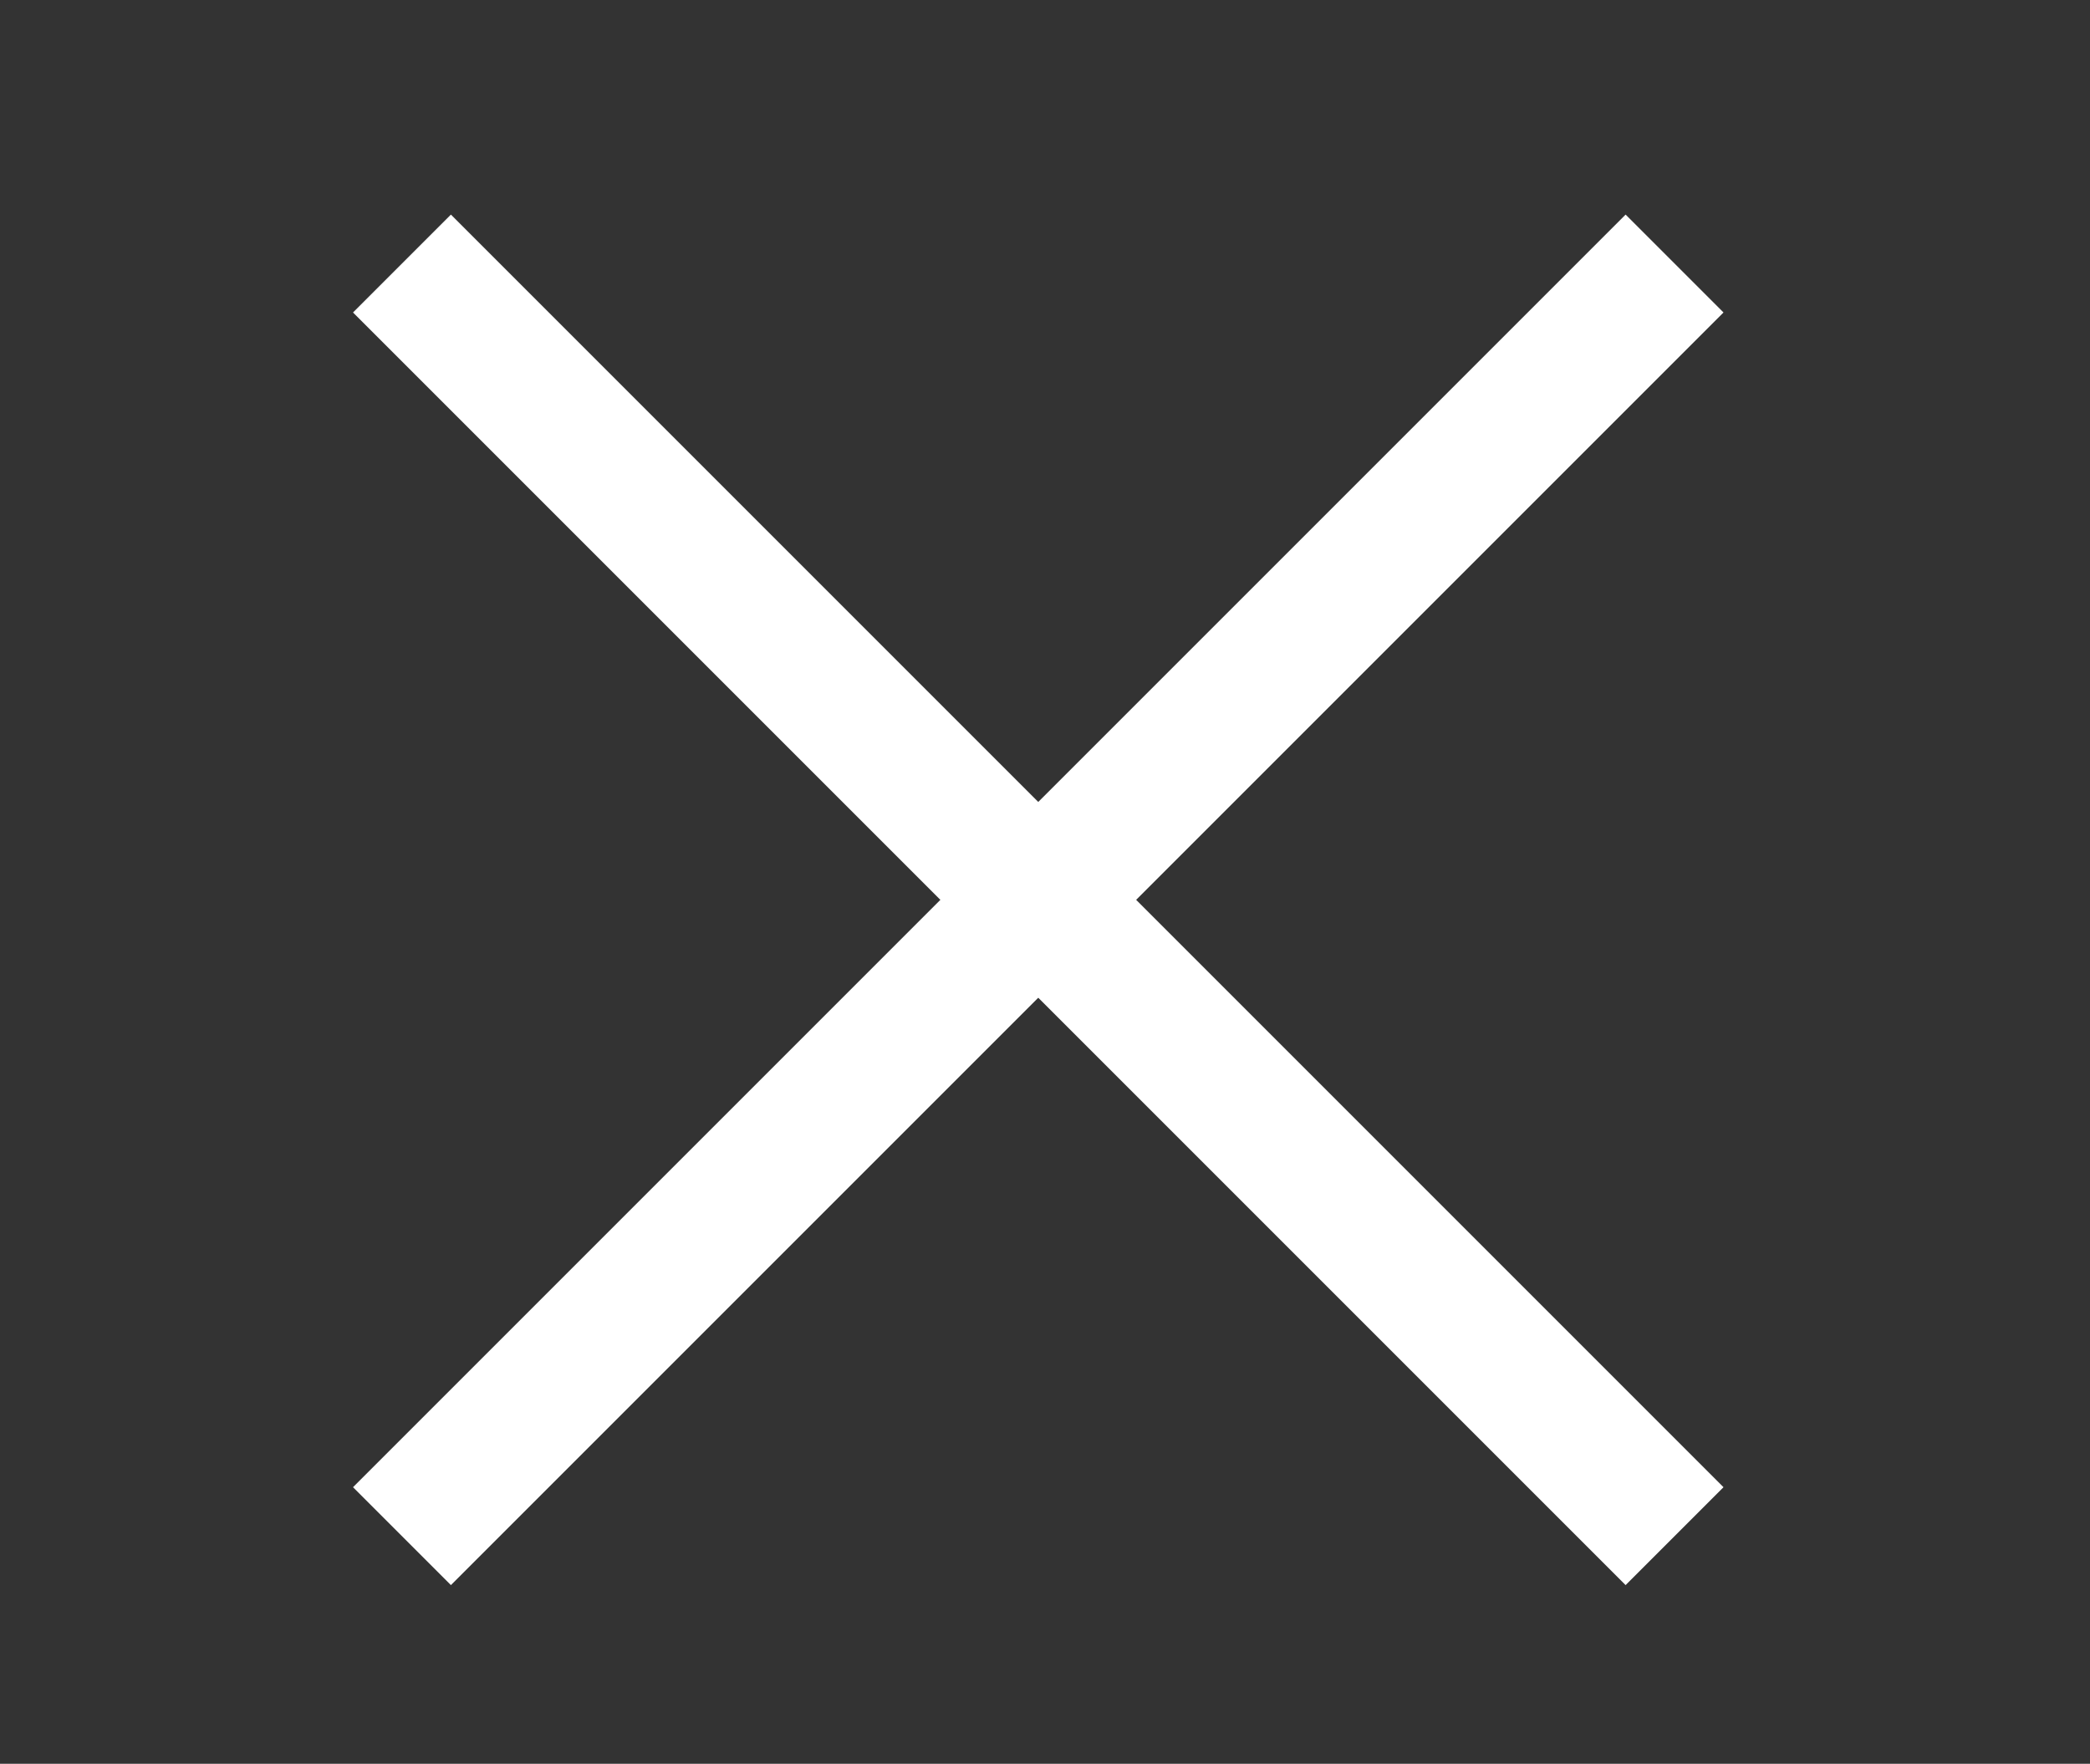<?xml version="1.0" encoding="utf-8"?>
<!-- Generator: Adobe Illustrator 16.0.0, SVG Export Plug-In . SVG Version: 6.00 Build 0)  -->
<!DOCTYPE svg PUBLIC "-//W3C//DTD SVG 1.1//EN" "http://www.w3.org/Graphics/SVG/1.1/DTD/svg11.dtd">
<svg version="1.1" id="Camada_1" xmlns="http://www.w3.org/2000/svg" xmlns:xlink="http://www.w3.org/1999/xlink" x="0px" y="0px"
	 width="45.292px" height="38.222px" viewBox="0 0 45.292 38.222" enable-background="new 0 0 45.292 38.222" xml:space="preserve">
<rect x="0" y="0" width="45.292" height="38.222" fill="#333333" stroke="none"/>
<g>
	<line fill="none" stroke="#FFFFFF" stroke-width="3" stroke-miterlimit="10" x1="8.711" y1="33.289" x2="36.289" y2="5.711"/>
	<line fill="none" stroke="#FFFFFF" stroke-width="3" stroke-miterlimit="10" x1="8.711" y1="5.711" x2="36.289" y2="33.289"/>
</g>
</svg>
